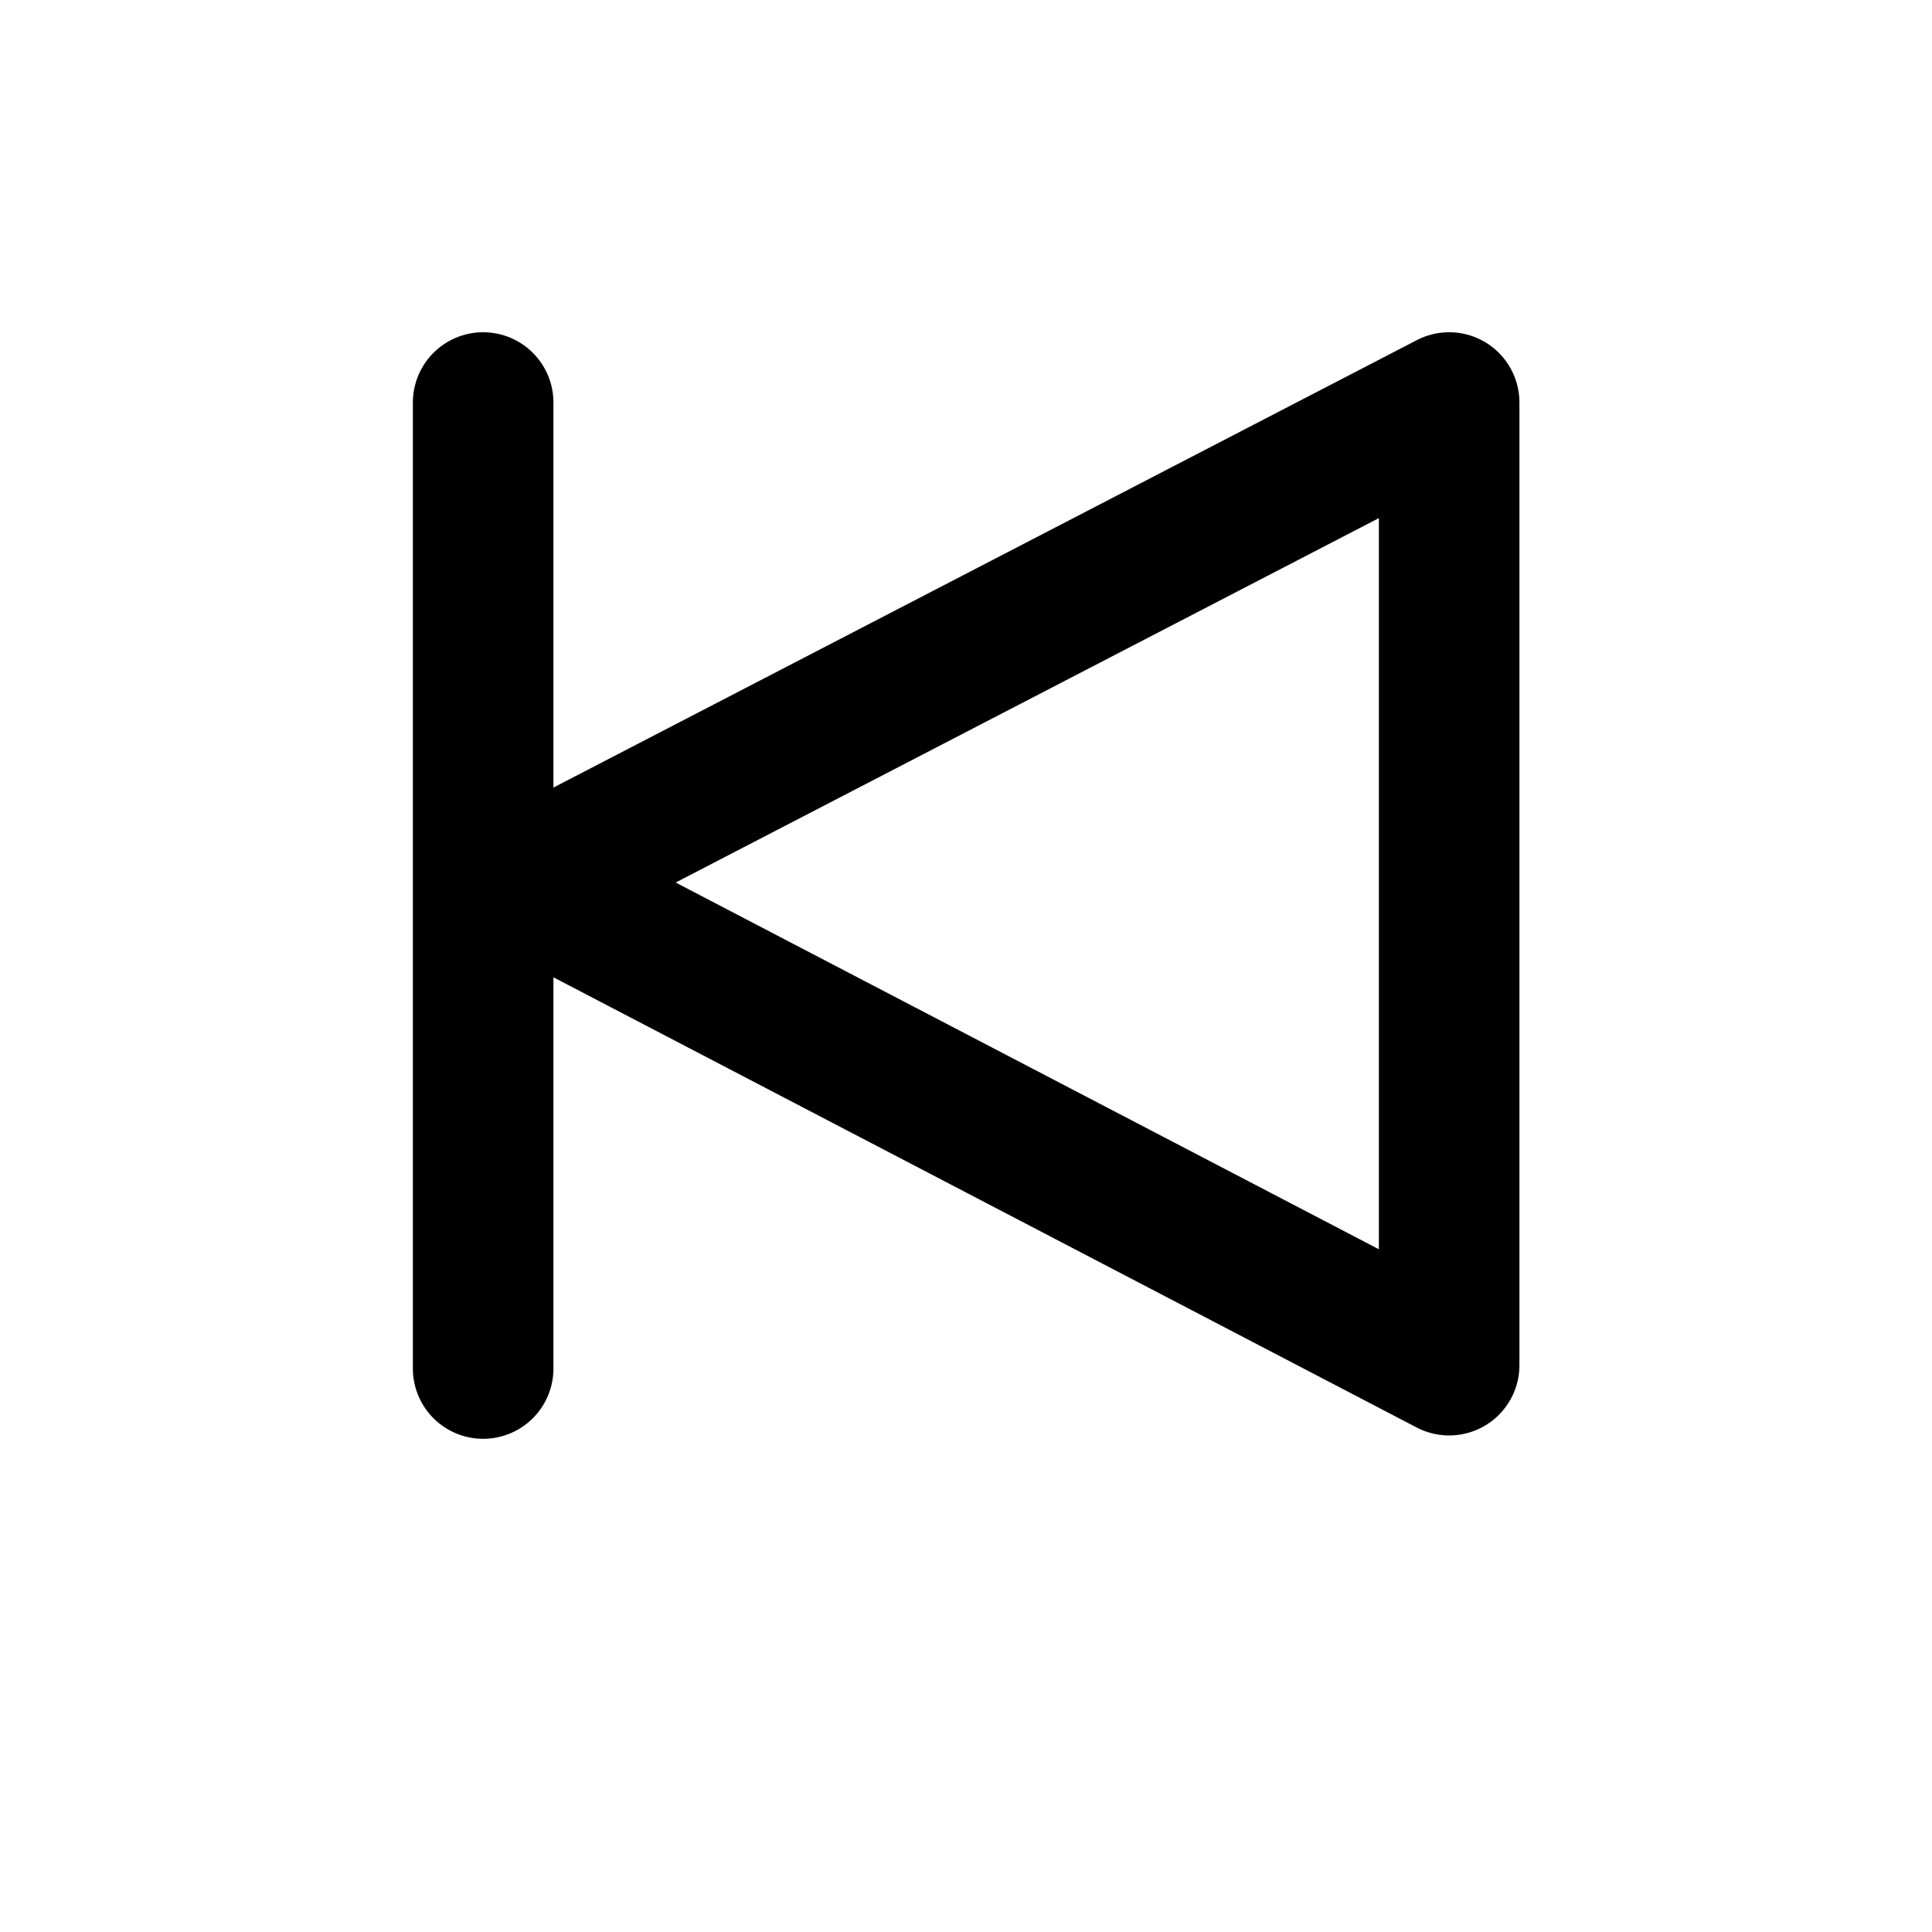 <?xml version="1.0" encoding="UTF-8" standalone="no"?>
<svg
   id="svg11"
   width="24"
   height="24"
   version="1.1"
   viewBox="0 0 6.35 6.35"
   sodipodi:docname="left-focus-light.svg"
   inkscape:version="1.1.2 (0a00cf5339, 2022-02-04)"
   xmlns:inkscape="http://www.inkscape.org/namespaces/inkscape"
   xmlns:sodipodi="http://sodipodi.sourceforge.net/DTD/sodipodi-0.dtd"
   xmlns="http://www.w3.org/2000/svg"
   xmlns:svg="http://www.w3.org/2000/svg"
   xmlns:rdf="http://www.w3.org/1999/02/22-rdf-syntax-ns#"
   xmlns:cc="http://creativecommons.org/ns#"
   xmlns:dc="http://purl.org/dc/elements/1.1/">
  <sodipodi:namedview
     id="namedview9"
     pagecolor="#ffffff"
     bordercolor="#666666"
     borderopacity="1.0"
     inkscape:pageshadow="2"
     inkscape:pageopacity="0.0"
     inkscape:pagecheckerboard="0"
     showgrid="false"
     inkscape:zoom="29.583333"
     inkscape:cx="12"
     inkscape:cy="12"
     inkscape:window-width="1888"
     inkscape:window-height="1048"
     inkscape:window-x="32"
     inkscape:window-y="0"
     inkscape:window-maximized="1"
     inkscape:current-layer="svg11" />
  <defs
     id="defs5">
    <filter
       id="A"
       x="-0.023"
       y="-0.026"
       width="1.045"
       height="1.051"
       color-interpolation-filters="sRGB">
      <feGaussianBlur
         id="feGaussianBlur2"
         stdDeviation=".049" />
    </filter>
  </defs>
  <rect
     id="rect7"
     transform="matrix(1.163 0 0 1.154 0 -336.4)"
     x=".118"
     y="291.63"
     width="5.226"
     height="4.595"
     rx=".432"
     fill="#fff"
     filter="url(#A)"
     paint-order="stroke fill markers" />
  <path
     id="path9"
     d="M1.588 1.323v3.175M1.72 2.9l3.043 1.587V1.323z"
     fill="none"
     stroke="#007bff"
     stroke-linecap="round"
     stroke-linejoin="round"
     stroke-width=".462"
     style="stroke:#000000" />
</svg>
